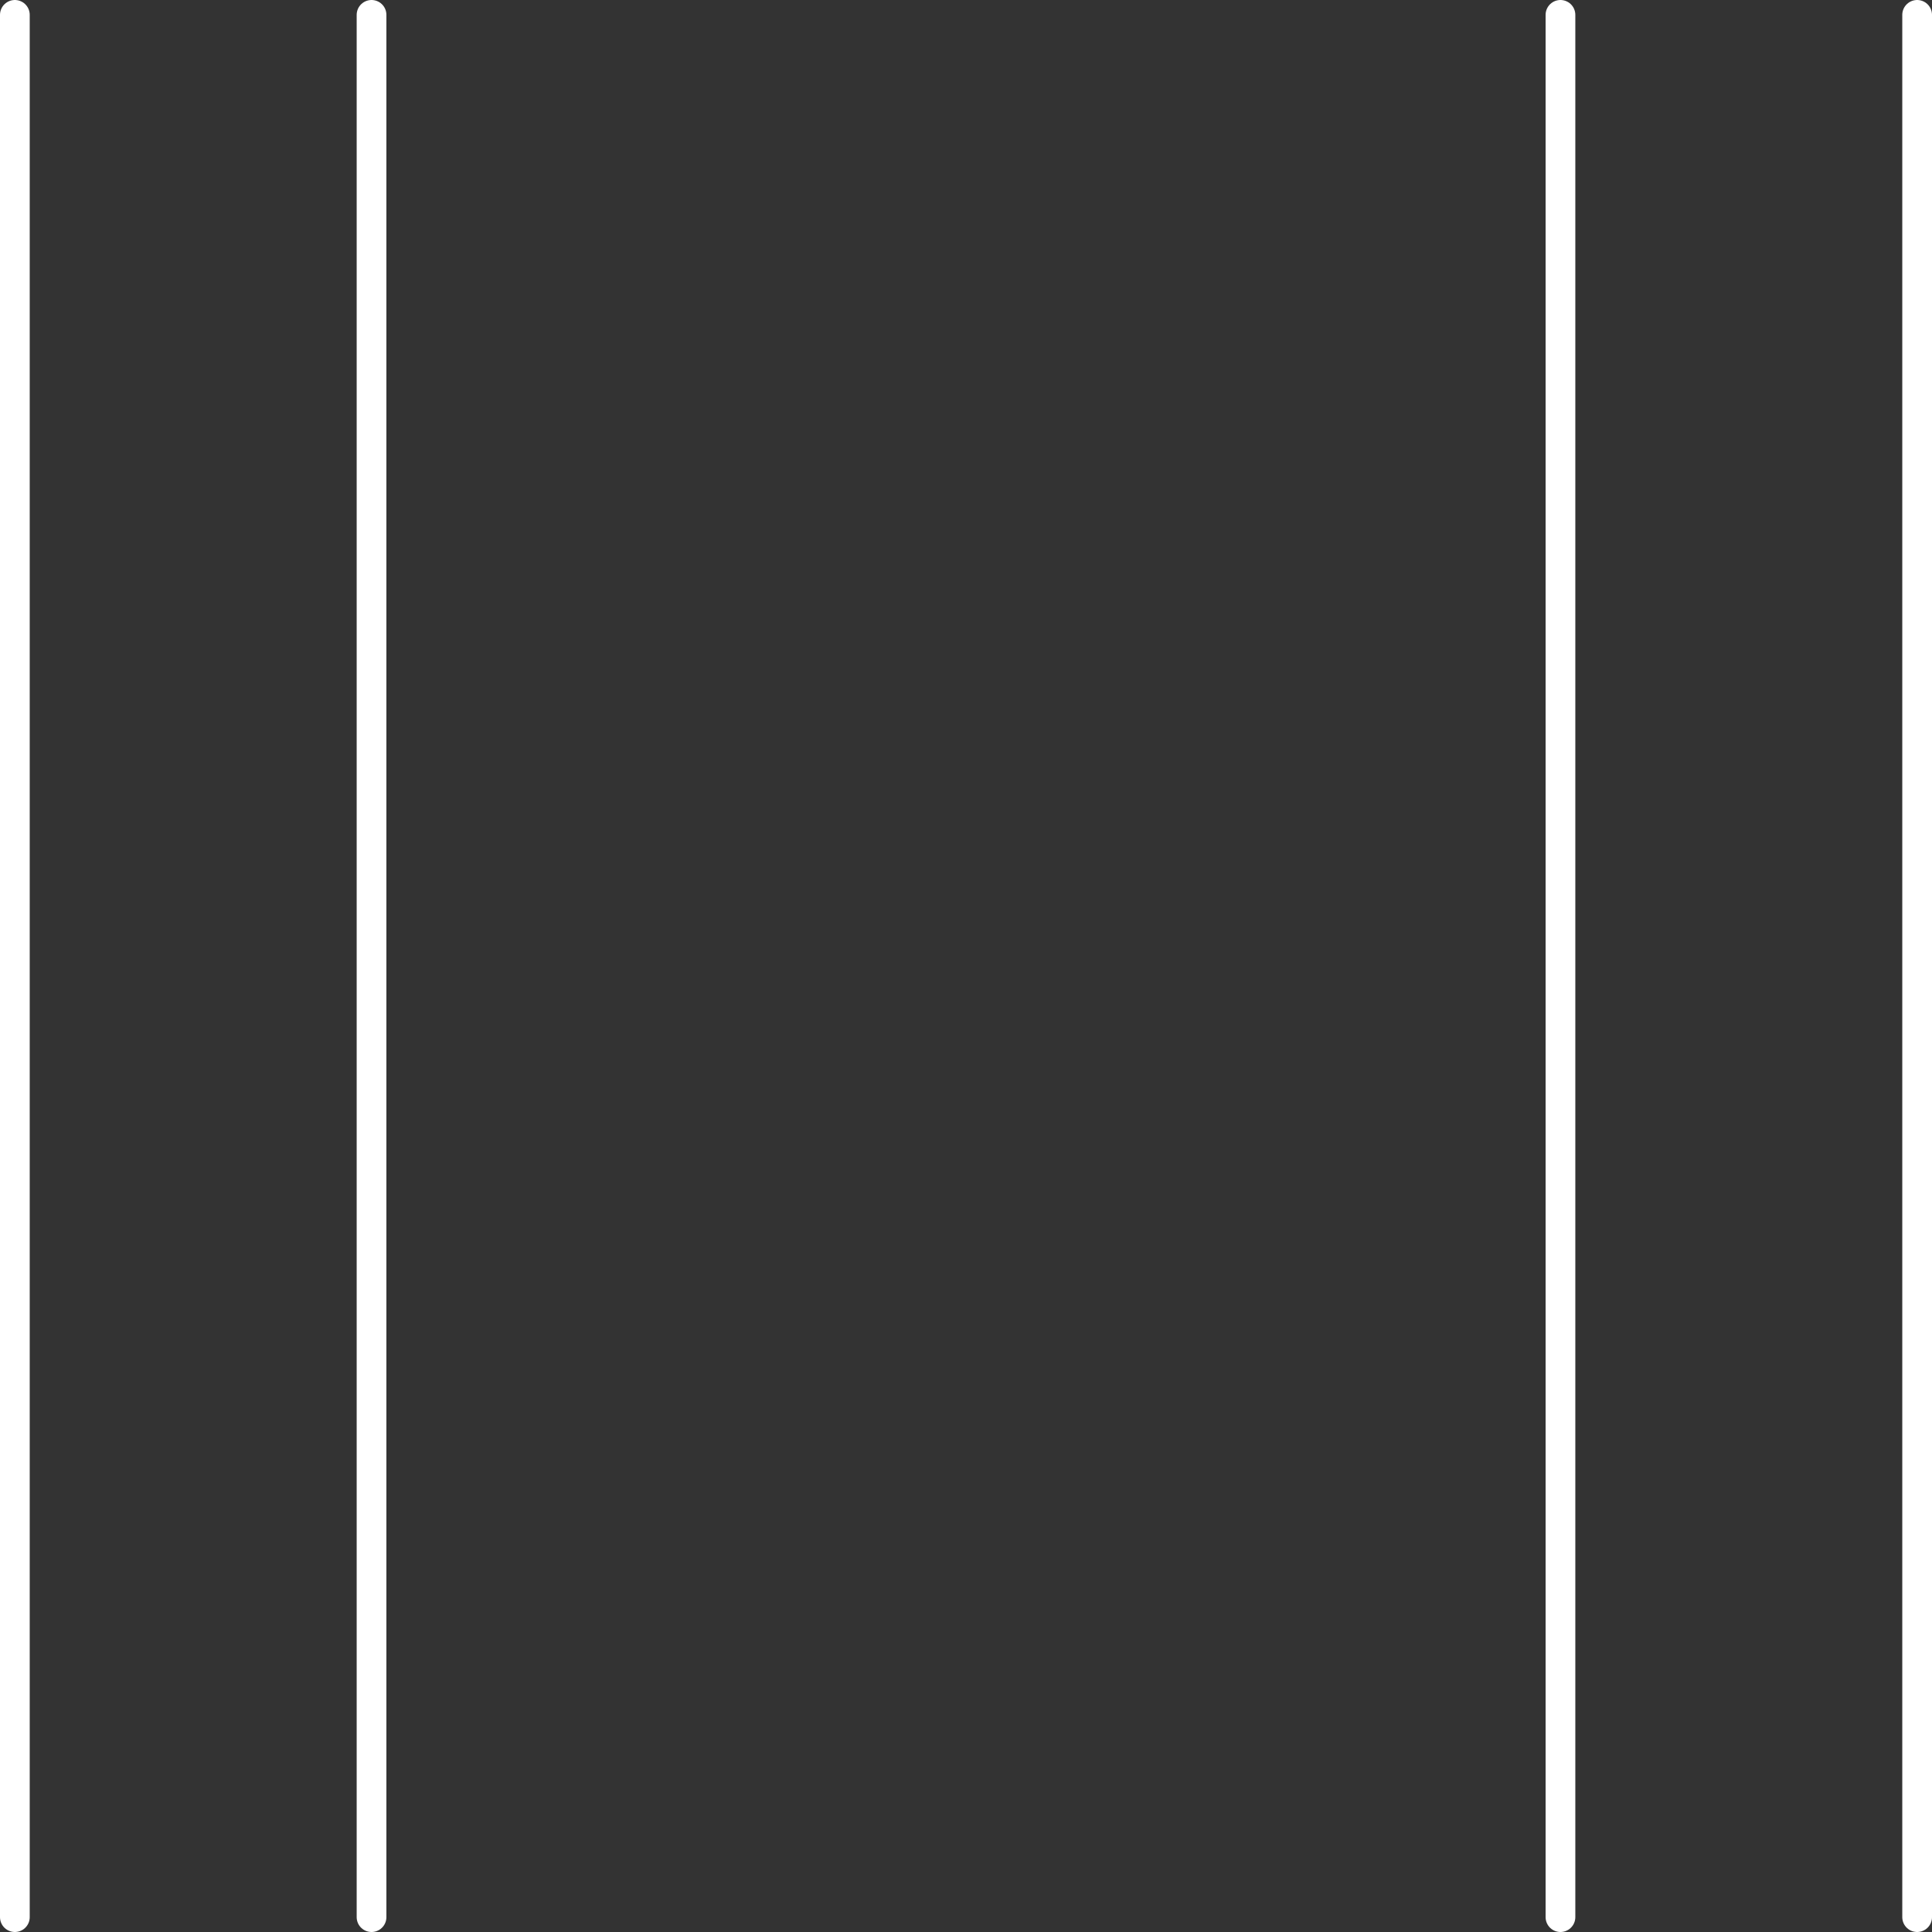 <?xml version="1.0" encoding="UTF-8" standalone="no"?>
<svg xmlns:ffdec="https://www.free-decompiler.com/flash" xmlns:xlink="http://www.w3.org/1999/xlink" ffdec:objectType="frame" height="325.0px" width="325.0px" xmlns="http://www.w3.org/2000/svg">
  <rect width="100%" height="100%" fill="#333333" stroke="none"/>
  <g transform="matrix(1.0, 0.0, 0.0, 1.0, 62.5, 162.5)">
    <use ffdec:characterId="157" height="325.0" transform="matrix(1.0, 0.0, 0.0, 1.0, -62.5, -162.5)" width="325.0" xlink:href="#shape0"/>
  </g>
  <defs>
    <g id="shape0" transform="matrix(1.0, 0.0, 0.0, 1.0, 62.5, 162.5)">
      <path d="M0.0 160.0 L0.0 -160.0 M260.0 160.0 L260.0 -160.0 M200.0 160.0 L200.0 -160.0 M-60.0 160.0 L-60.0 -160.0" fill="none" stroke="#ffffff" stroke-linecap="round" stroke-linejoin="round" stroke-width="5.0"/>
    </g>
  </defs>
</svg>
